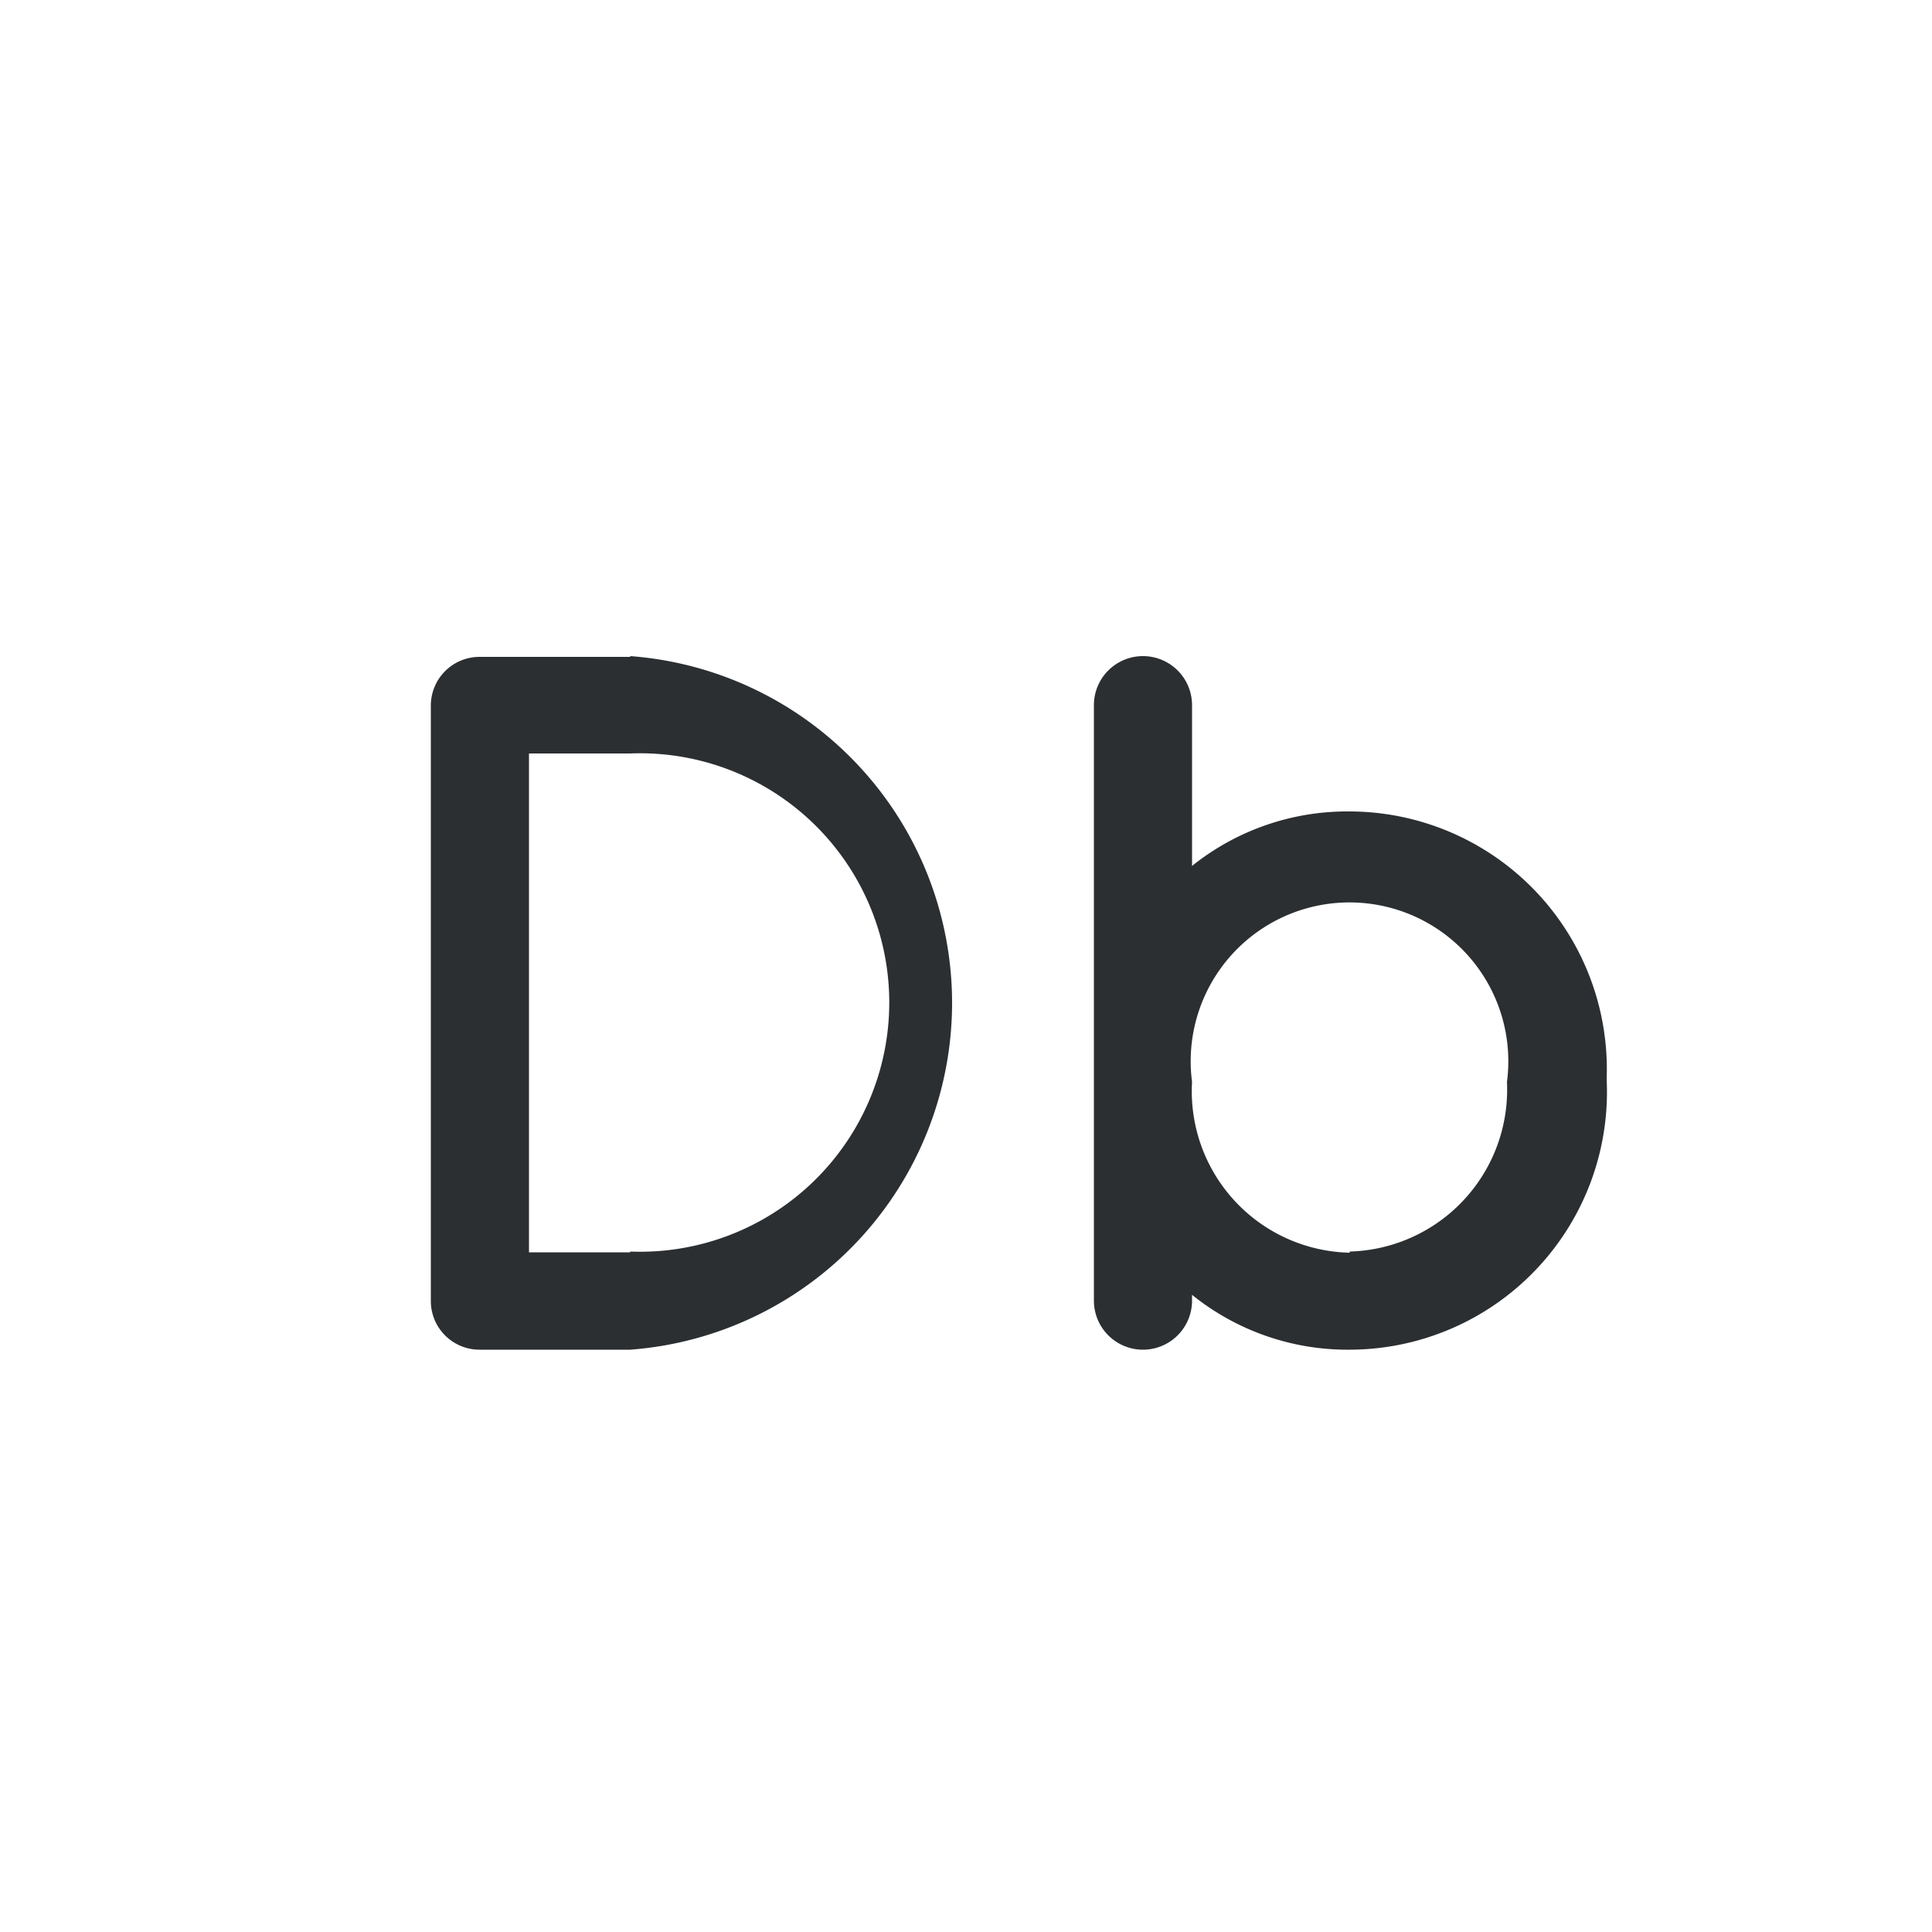 <svg xmlns="http://www.w3.org/2000/svg" viewBox="0 0 50 50"><defs><style>.cls-1{fill:#2b2f32;}</style></defs><title>STD</title><g id="Слой_128" data-name="Слой 128"><path class="cls-1" d="M16.31,17H12.42a1.26,1.26,0,0,0-1.27,1.27V33.66a1.26,1.26,0,0,0,1.27,1.27h3.89a9,9,0,0,0,0-17.95Zm0,15.41H13.69V19.5h2.62a6.45,6.45,0,1,1,0,12.89Z"/><path class="cls-1" d="M34.93,21a6.42,6.42,0,0,0-4.08,1.41V18.25a1.27,1.27,0,0,0-2.54,0V33.66a1.27,1.27,0,0,0,2.54,0v-.15a6.41,6.41,0,0,0,4.08,1.42,6.67,6.67,0,0,0,6.65-7A6.67,6.67,0,0,0,34.93,21Zm0,11.42A4.18,4.18,0,0,1,30.85,28,4.11,4.11,0,1,1,39,28,4.19,4.19,0,0,1,34.93,32.39Z"/></g></svg>